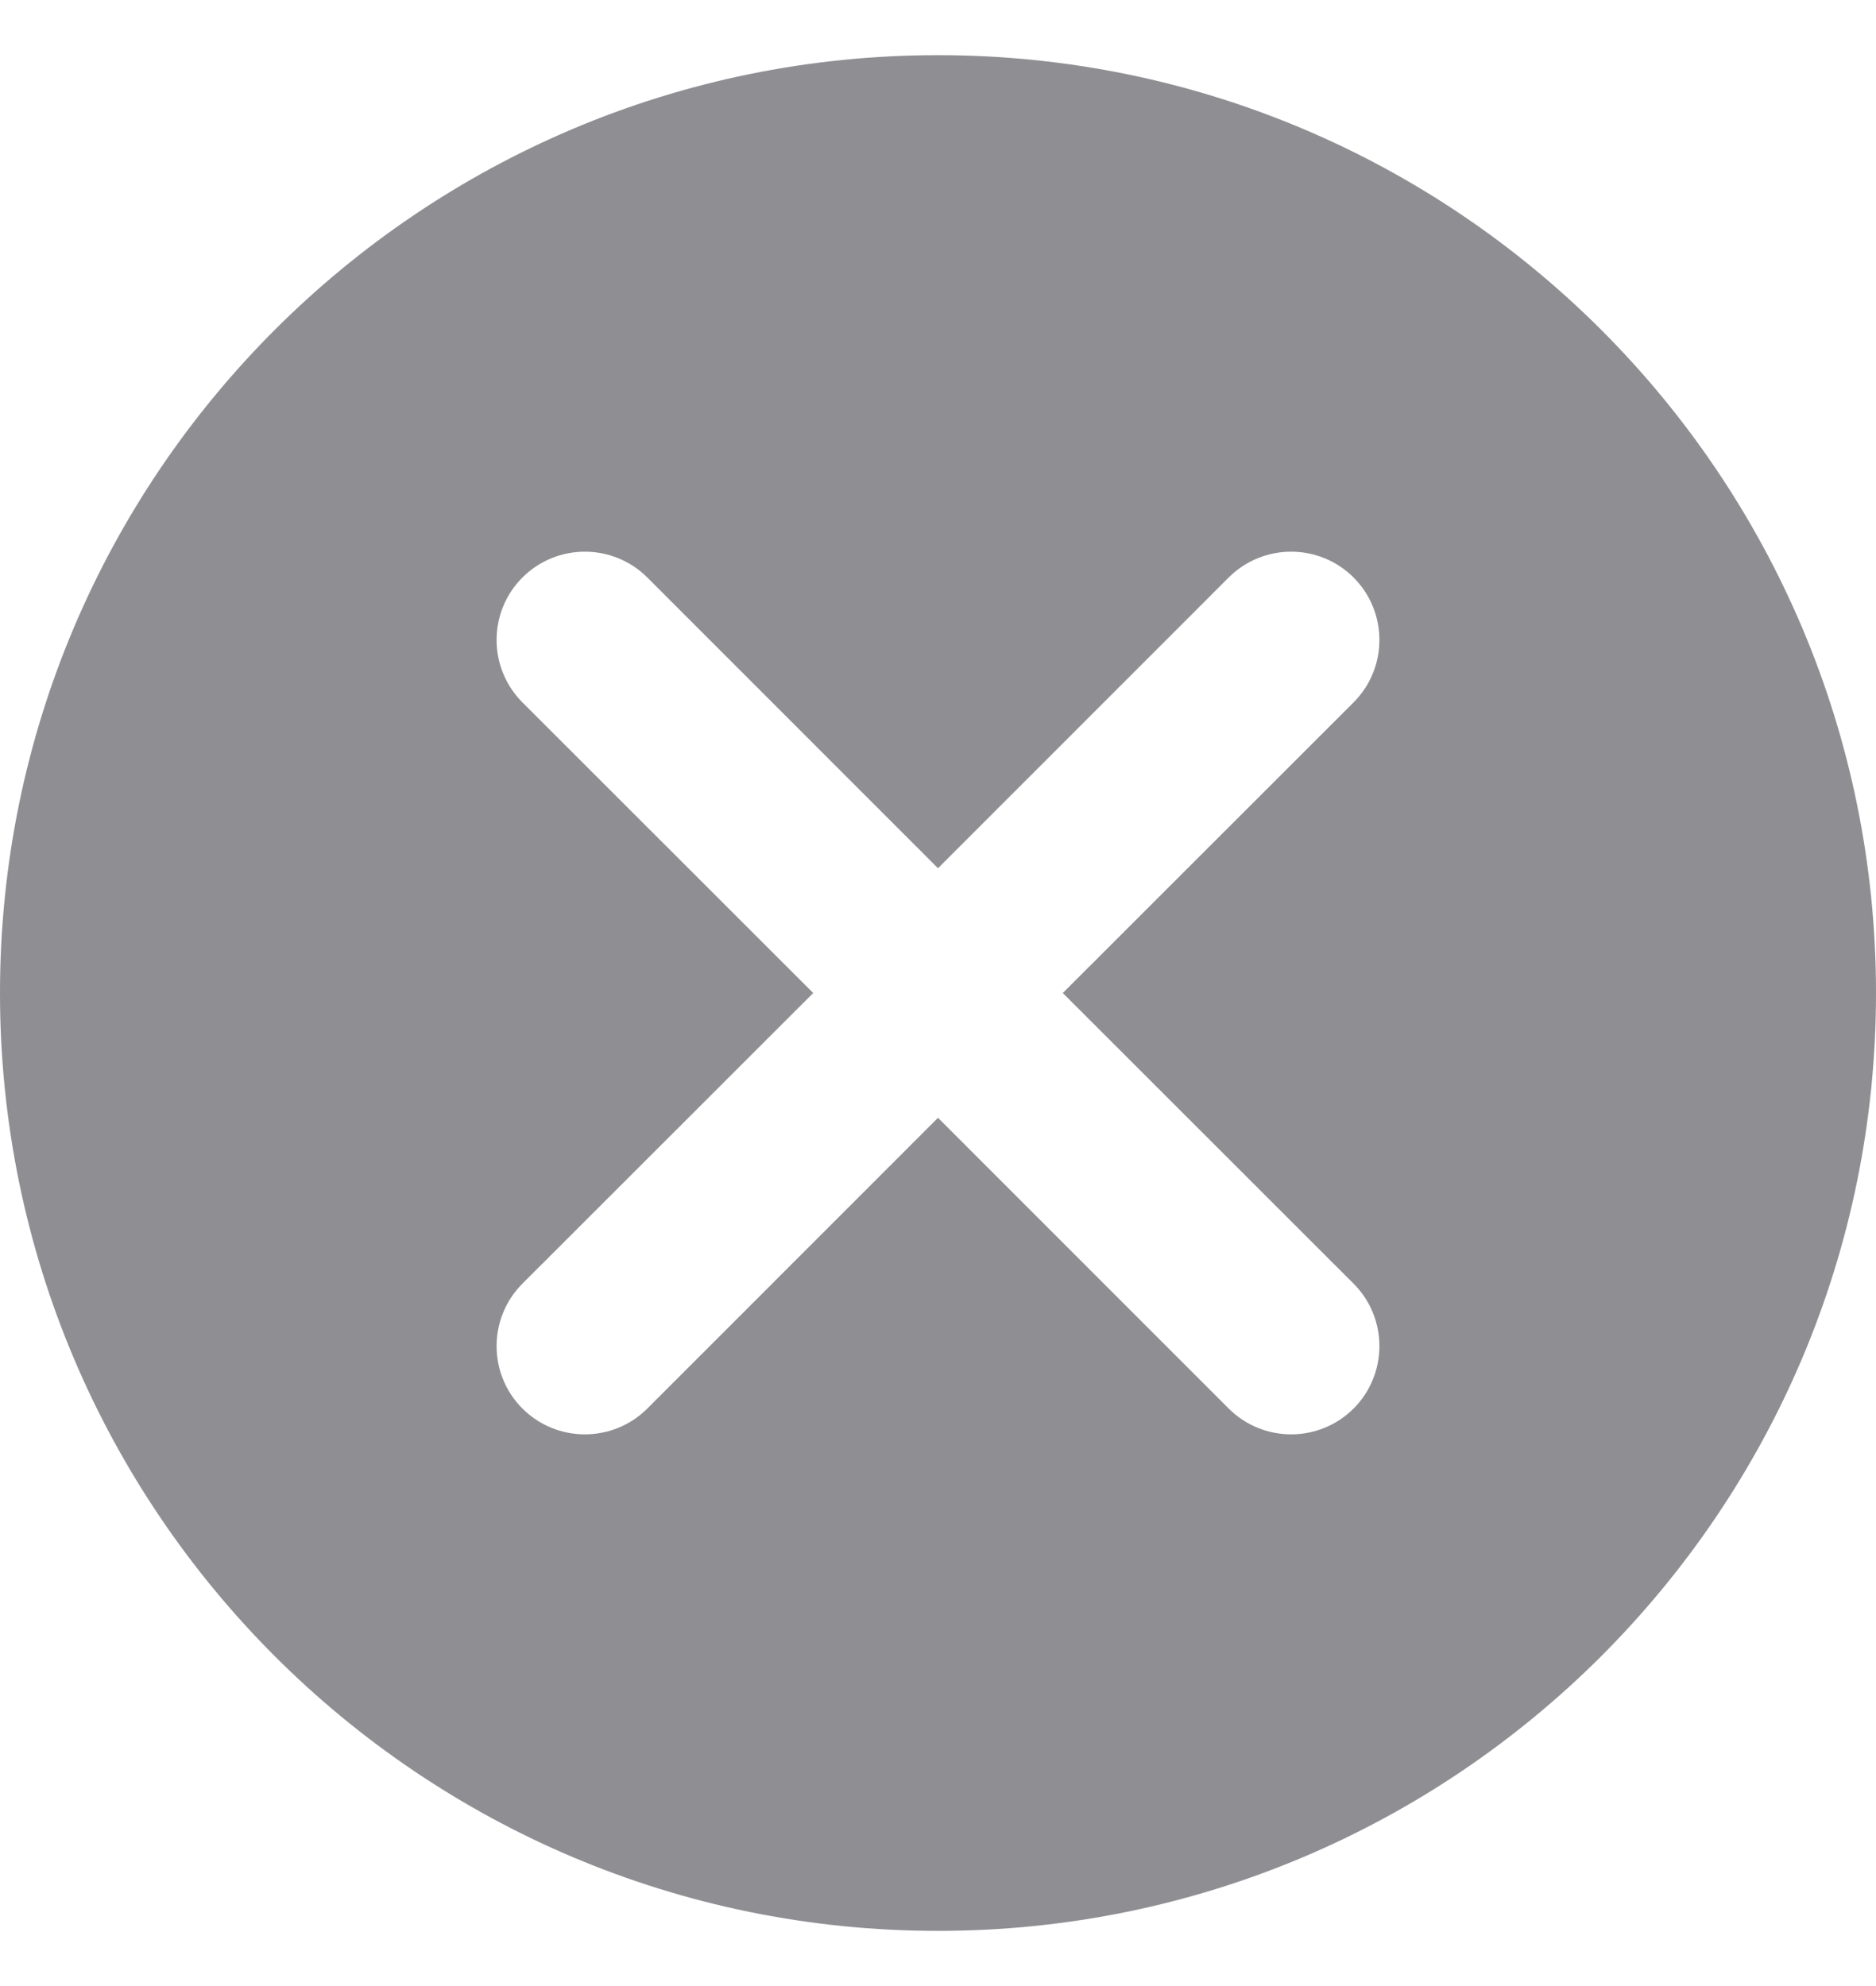 <svg width="17" height="18" viewBox="0 0 17 18" fill="none" xmlns="http://www.w3.org/2000/svg">
<path fill-rule="evenodd" clip-rule="evenodd" d="M8.5 17.5C13.194 17.5 17 13.694 17 9C17 4.306 13.194 0.5 8.5 0.5C3.806 0.5 0 4.306 0 9C0 13.694 3.806 17.5 8.5 17.5ZM12.266 5.234C12.578 5.547 12.578 6.053 12.266 6.366L9.631 9L12.266 11.634C12.578 11.947 12.578 12.453 12.266 12.766C11.953 13.078 11.447 13.078 11.134 12.766L8.5 10.131L5.866 12.766C5.553 13.078 5.047 13.078 4.734 12.766C4.422 12.453 4.422 11.947 4.734 11.634L7.369 9L4.734 6.366C4.422 6.053 4.422 5.547 4.734 5.234C5.047 4.922 5.553 4.922 5.866 5.234L8.5 7.869L11.134 5.234C11.447 4.922 11.953 4.922 12.266 5.234Z" fill="#8E8E93"/>
</svg>
